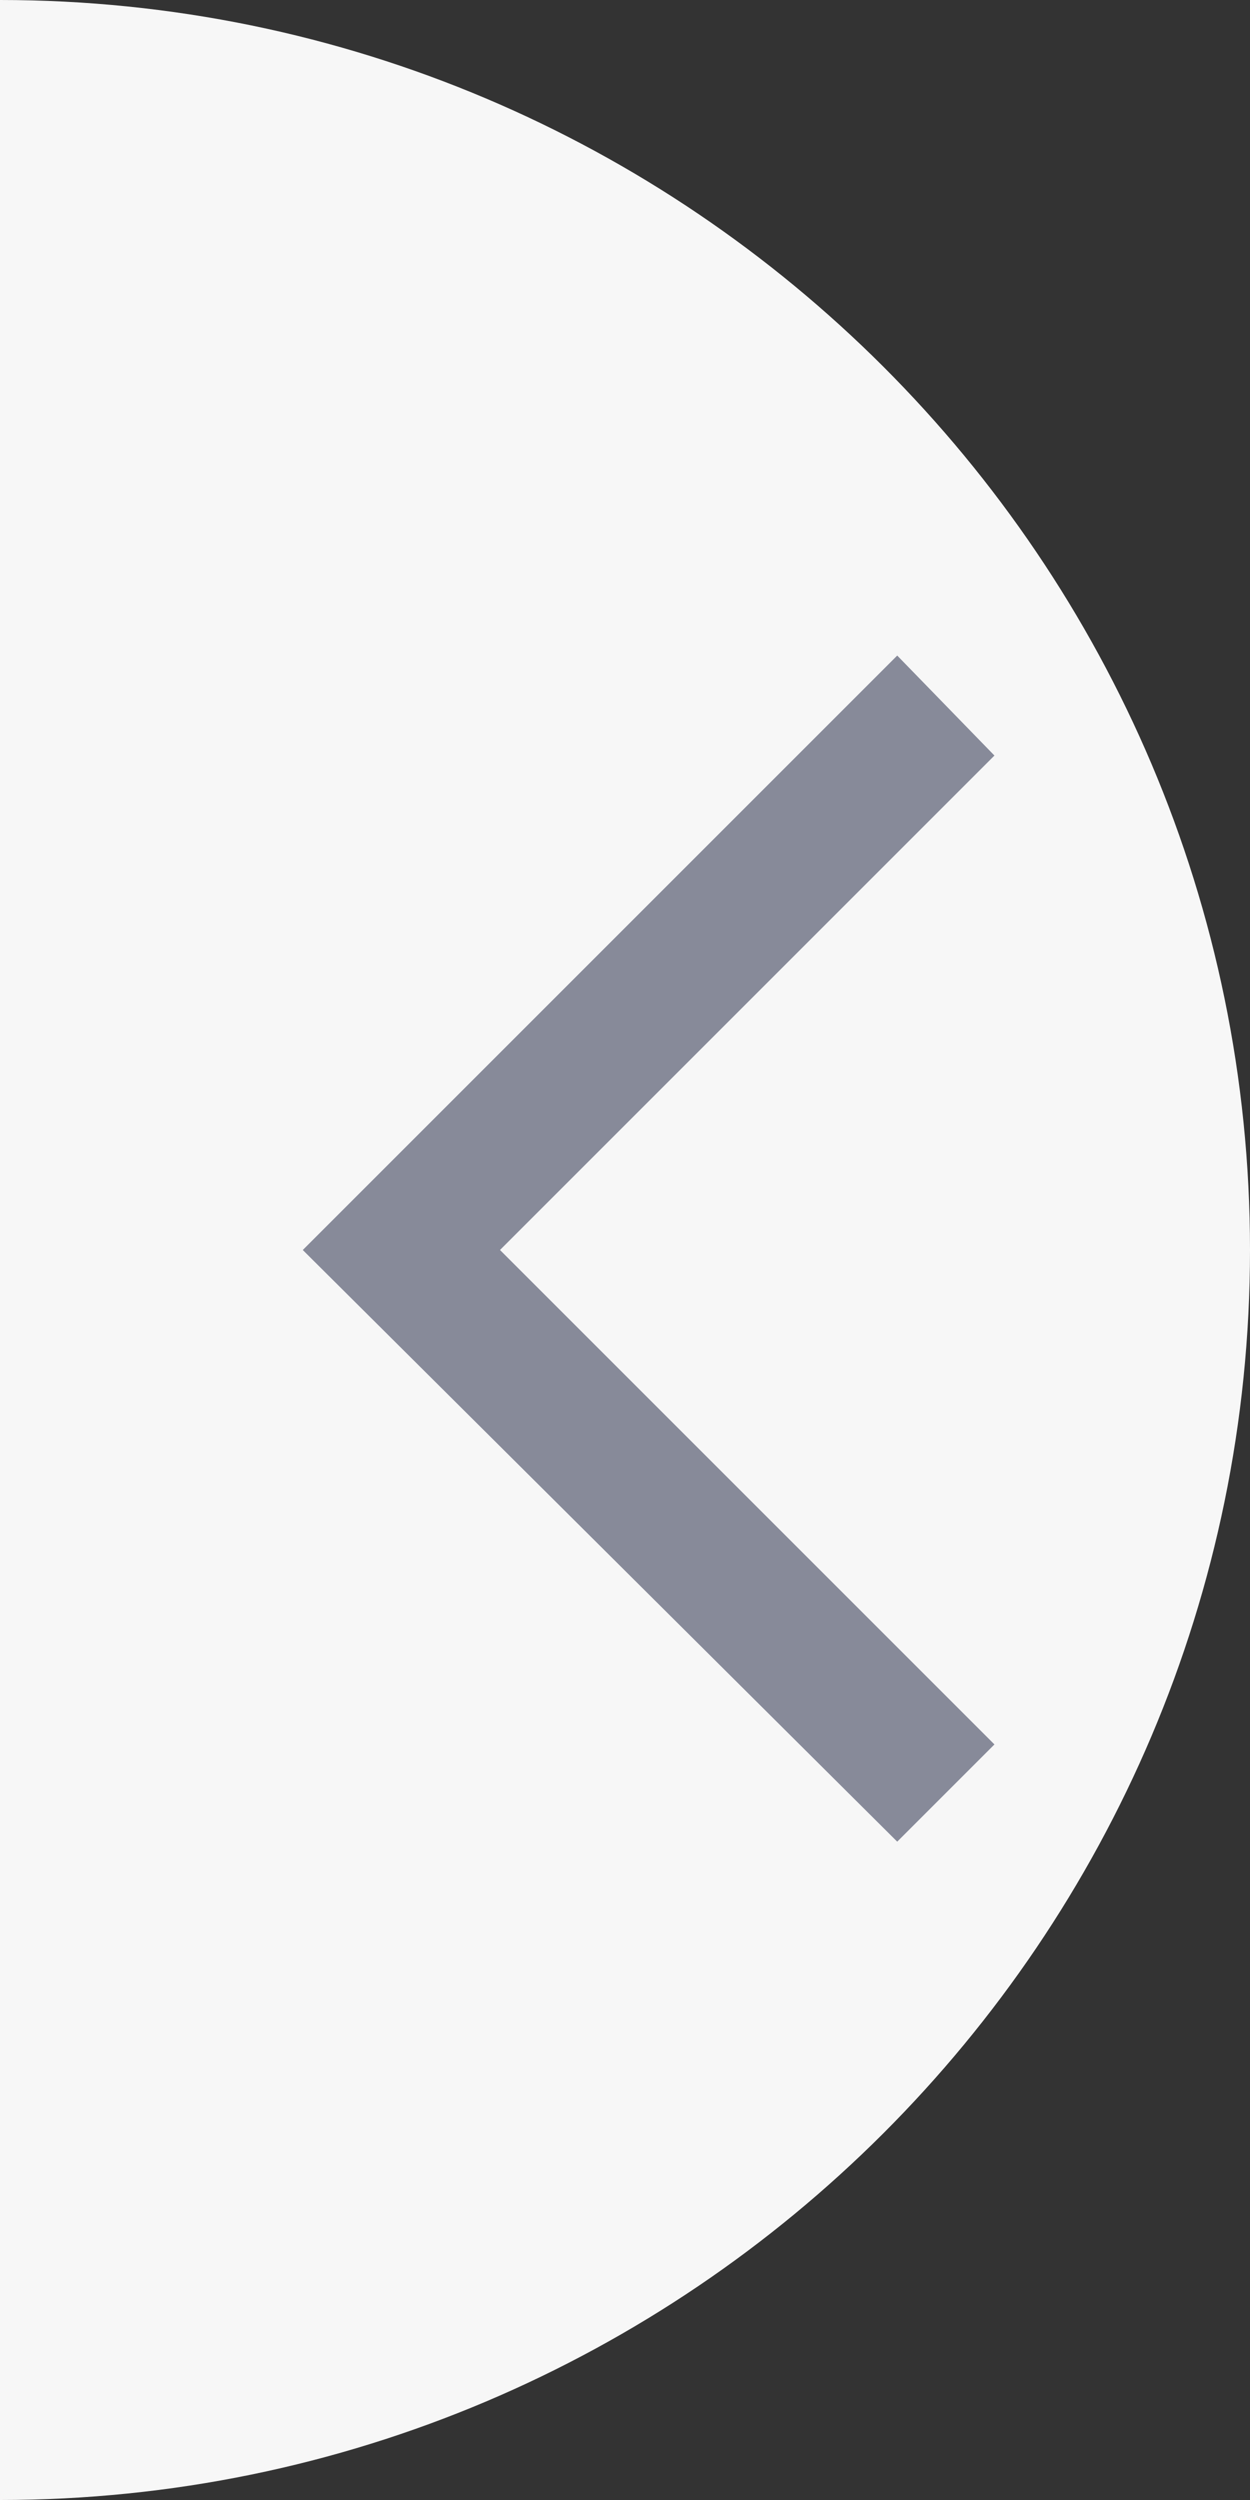 <?xml version="1.0" encoding="UTF-8"?>
<svg id="Layer_1" data-name="Layer 1" xmlns="http://www.w3.org/2000/svg" viewBox="0 0 4.5 9">
  <rect x="0" y="0" width="4.5" height="9" fill="#333333" stroke="none"/>
  <defs>
    <style>
      .cls-1 {
        fill: #878a99;
      }

      .cls-2 {
        fill: #f7f7f7;
      }
    </style>
  </defs>
  <path class="cls-2" d="M0,0v9c2.48,0,4.5-2.02,4.5-4.5S2.48,0,0,0Z"/>
  <polygon class="cls-1" points="3.23 6.63 3.58 6.28 1.8 4.5 3.58 2.72 3.23 2.36 1.09 4.5 3.23 6.63"/>
</svg>
